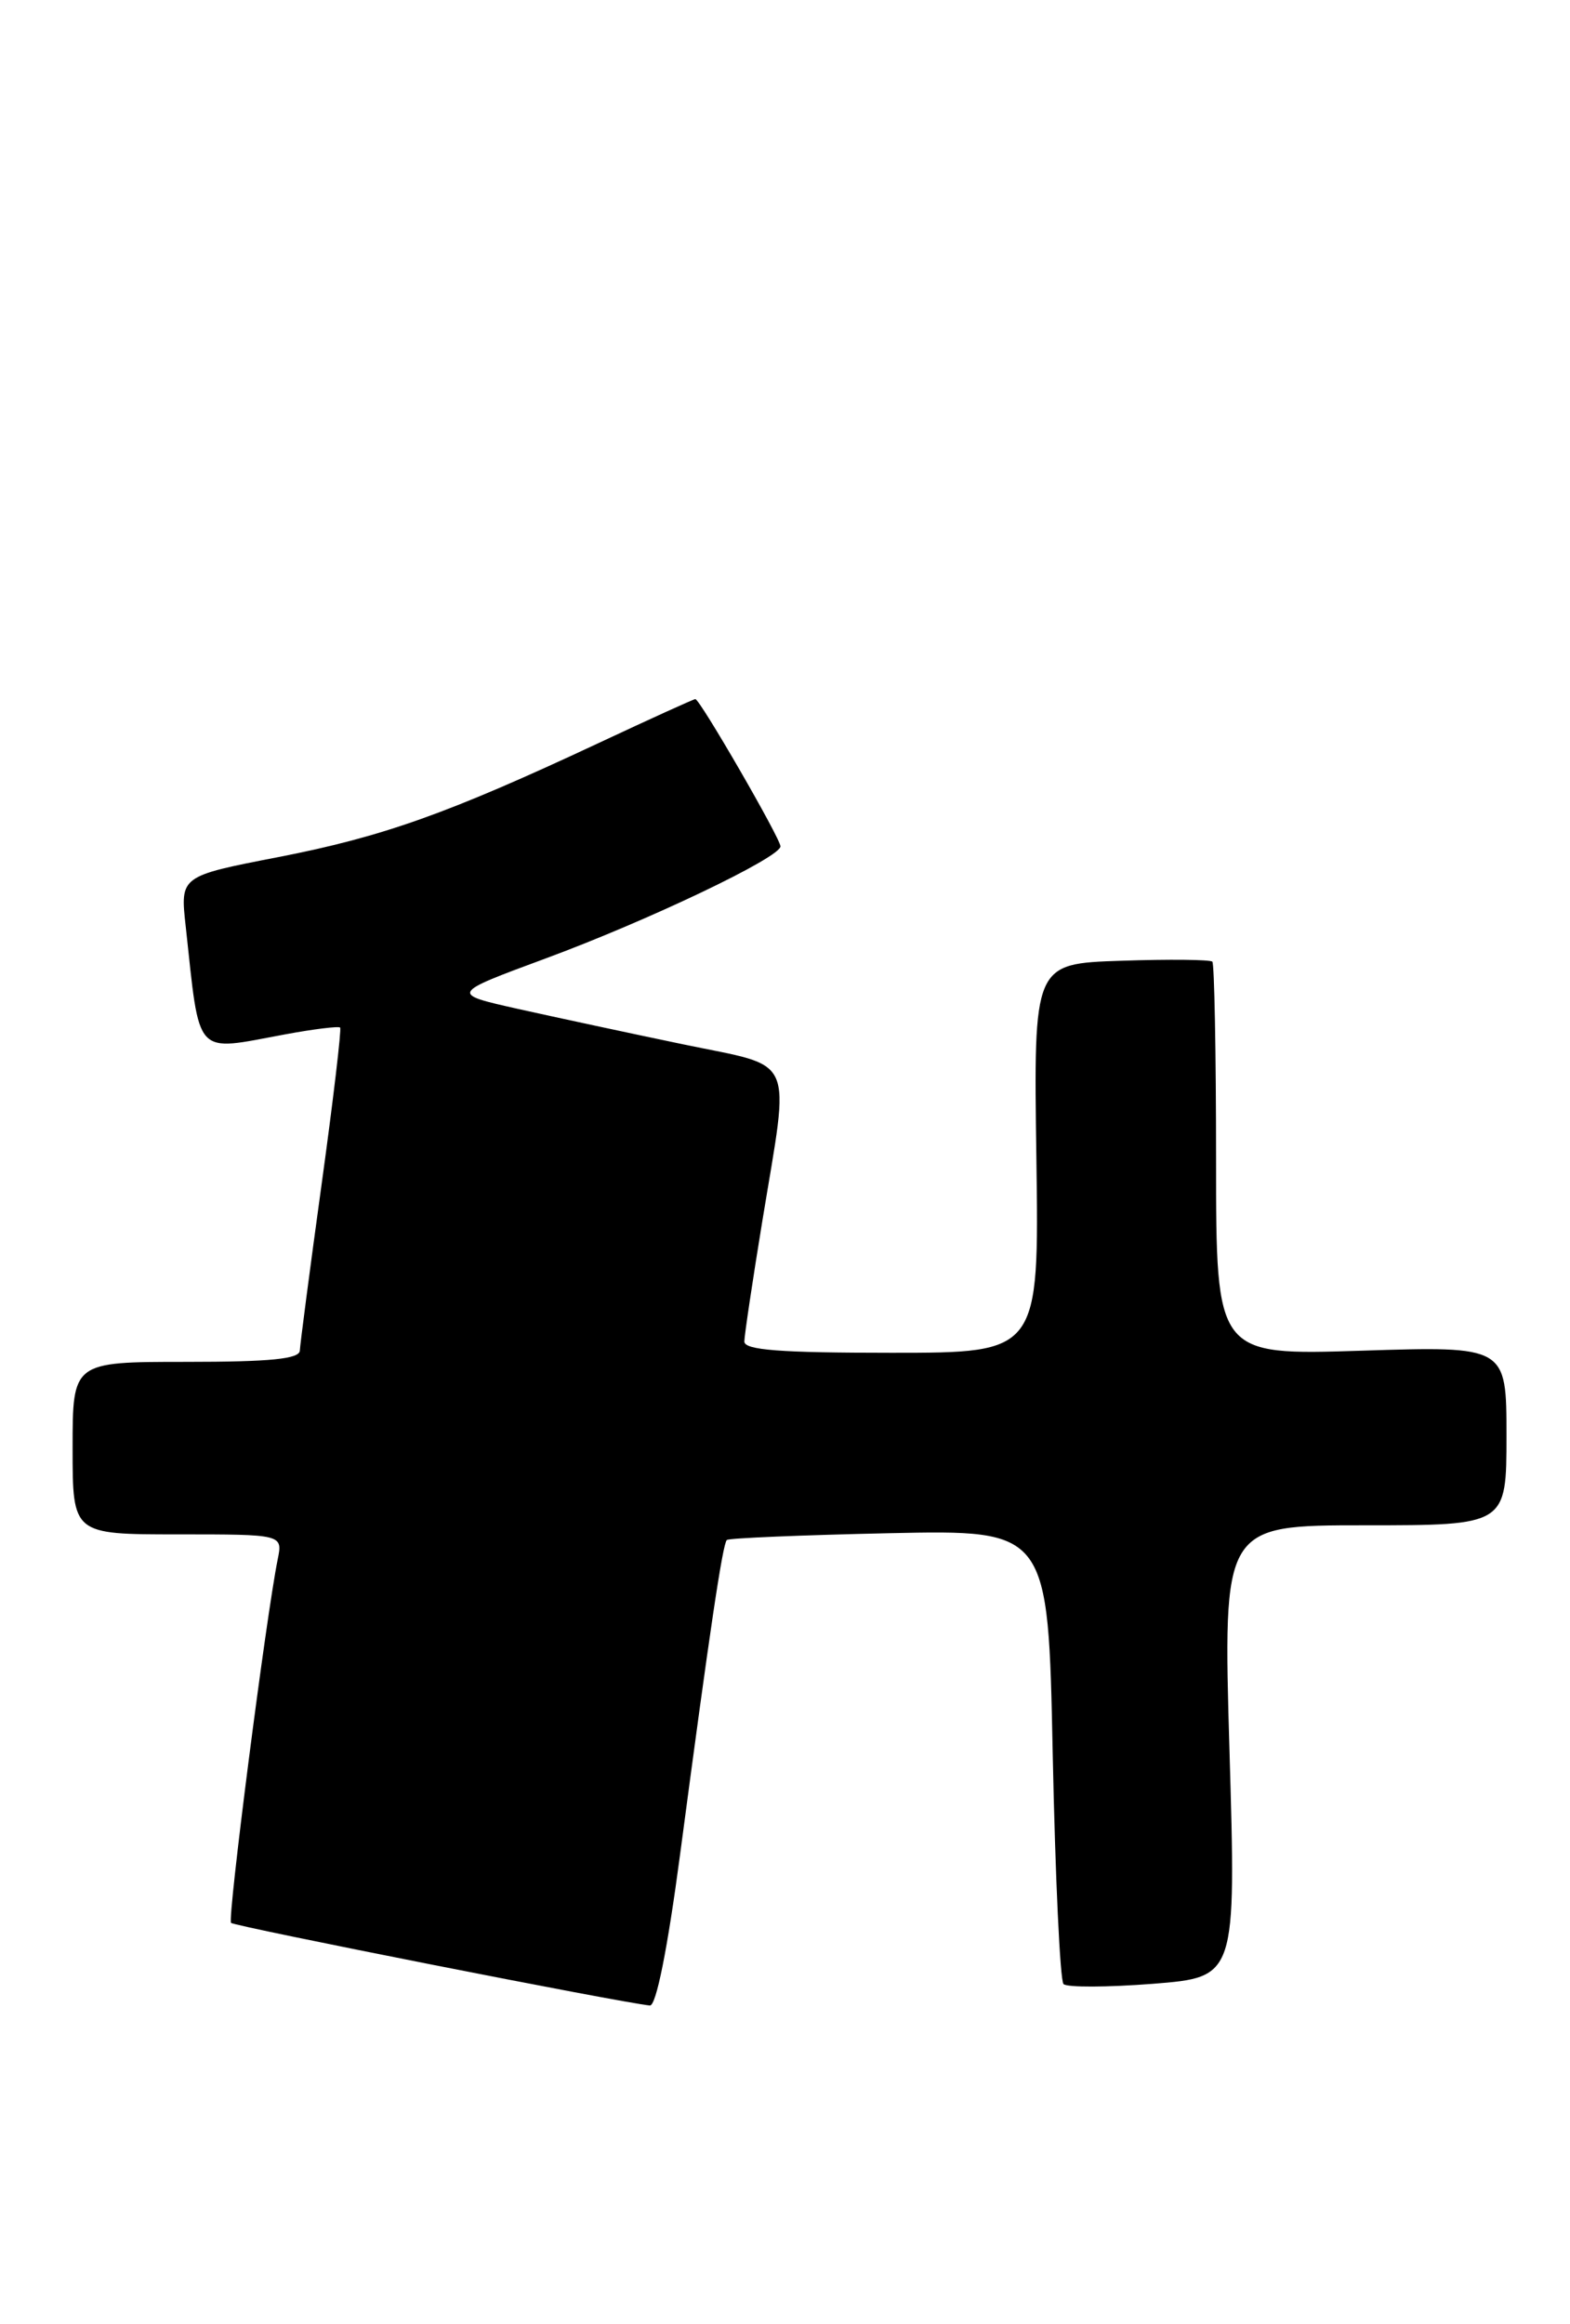 <?xml version="1.0" encoding="UTF-8" standalone="no"?>
<!DOCTYPE svg PUBLIC "-//W3C//DTD SVG 1.1//EN" "http://www.w3.org/Graphics/SVG/1.1/DTD/svg11.dtd" >
<svg xmlns="http://www.w3.org/2000/svg" xmlns:xlink="http://www.w3.org/1999/xlink" version="1.1" viewBox="0 0 173 256">
 <g >
 <path fill="currentColor"
d=" M 74.94 204.25 C 78.20 179.62 79.63 170.03 80.09 169.62 C 80.31 169.41 88.38 169.08 98.00 168.87 C 115.50 168.50 115.50 168.50 116.00 193.17 C 116.28 206.74 116.81 218.15 117.19 218.53 C 117.58 218.91 122.01 218.89 127.05 218.50 C 136.21 217.77 136.21 217.77 135.48 192.89 C 134.75 168.00 134.75 168.00 150.37 168.00 C 166.00 168.00 166.00 168.00 166.00 158.13 C 166.00 148.26 166.00 148.26 150.00 148.77 C 134.00 149.28 134.00 149.28 134.00 127.81 C 134.00 116.00 133.81 106.15 133.59 105.92 C 133.36 105.69 128.84 105.64 123.53 105.82 C 113.89 106.14 113.89 106.14 114.20 127.57 C 114.50 149.00 114.50 149.00 98.25 149.00 C 85.91 149.00 82.00 148.70 82.02 147.75 C 82.03 147.06 82.92 141.10 84.00 134.50 C 87.05 115.87 87.85 117.65 75.25 115.02 C 69.34 113.79 61.15 112.03 57.06 111.12 C 49.62 109.45 49.62 109.45 60.06 105.59 C 71.39 101.41 86.00 94.44 86.00 93.22 C 86.00 92.35 77.12 77.00 76.62 77.00 C 76.44 77.00 71.62 79.19 65.90 81.87 C 49.31 89.63 42.22 92.15 30.68 94.40 C 19.85 96.50 19.85 96.50 20.46 102.00 C 22.06 116.64 21.29 115.80 31.41 113.93 C 34.59 113.34 37.33 113.01 37.48 113.18 C 37.64 113.36 36.72 121.15 35.43 130.50 C 34.14 139.85 33.07 148.06 33.04 148.75 C 33.01 149.68 29.81 150.00 20.50 150.00 C 8.00 150.00 8.00 150.00 8.00 159.50 C 8.00 169.00 8.00 169.00 19.58 169.00 C 31.16 169.00 31.16 169.00 30.60 171.75 C 29.32 178.07 25.04 211.37 25.46 211.79 C 25.85 212.18 68.54 220.60 71.61 220.89 C 72.30 220.96 73.55 214.73 74.94 204.25 Z "/>
</g>
</svg>